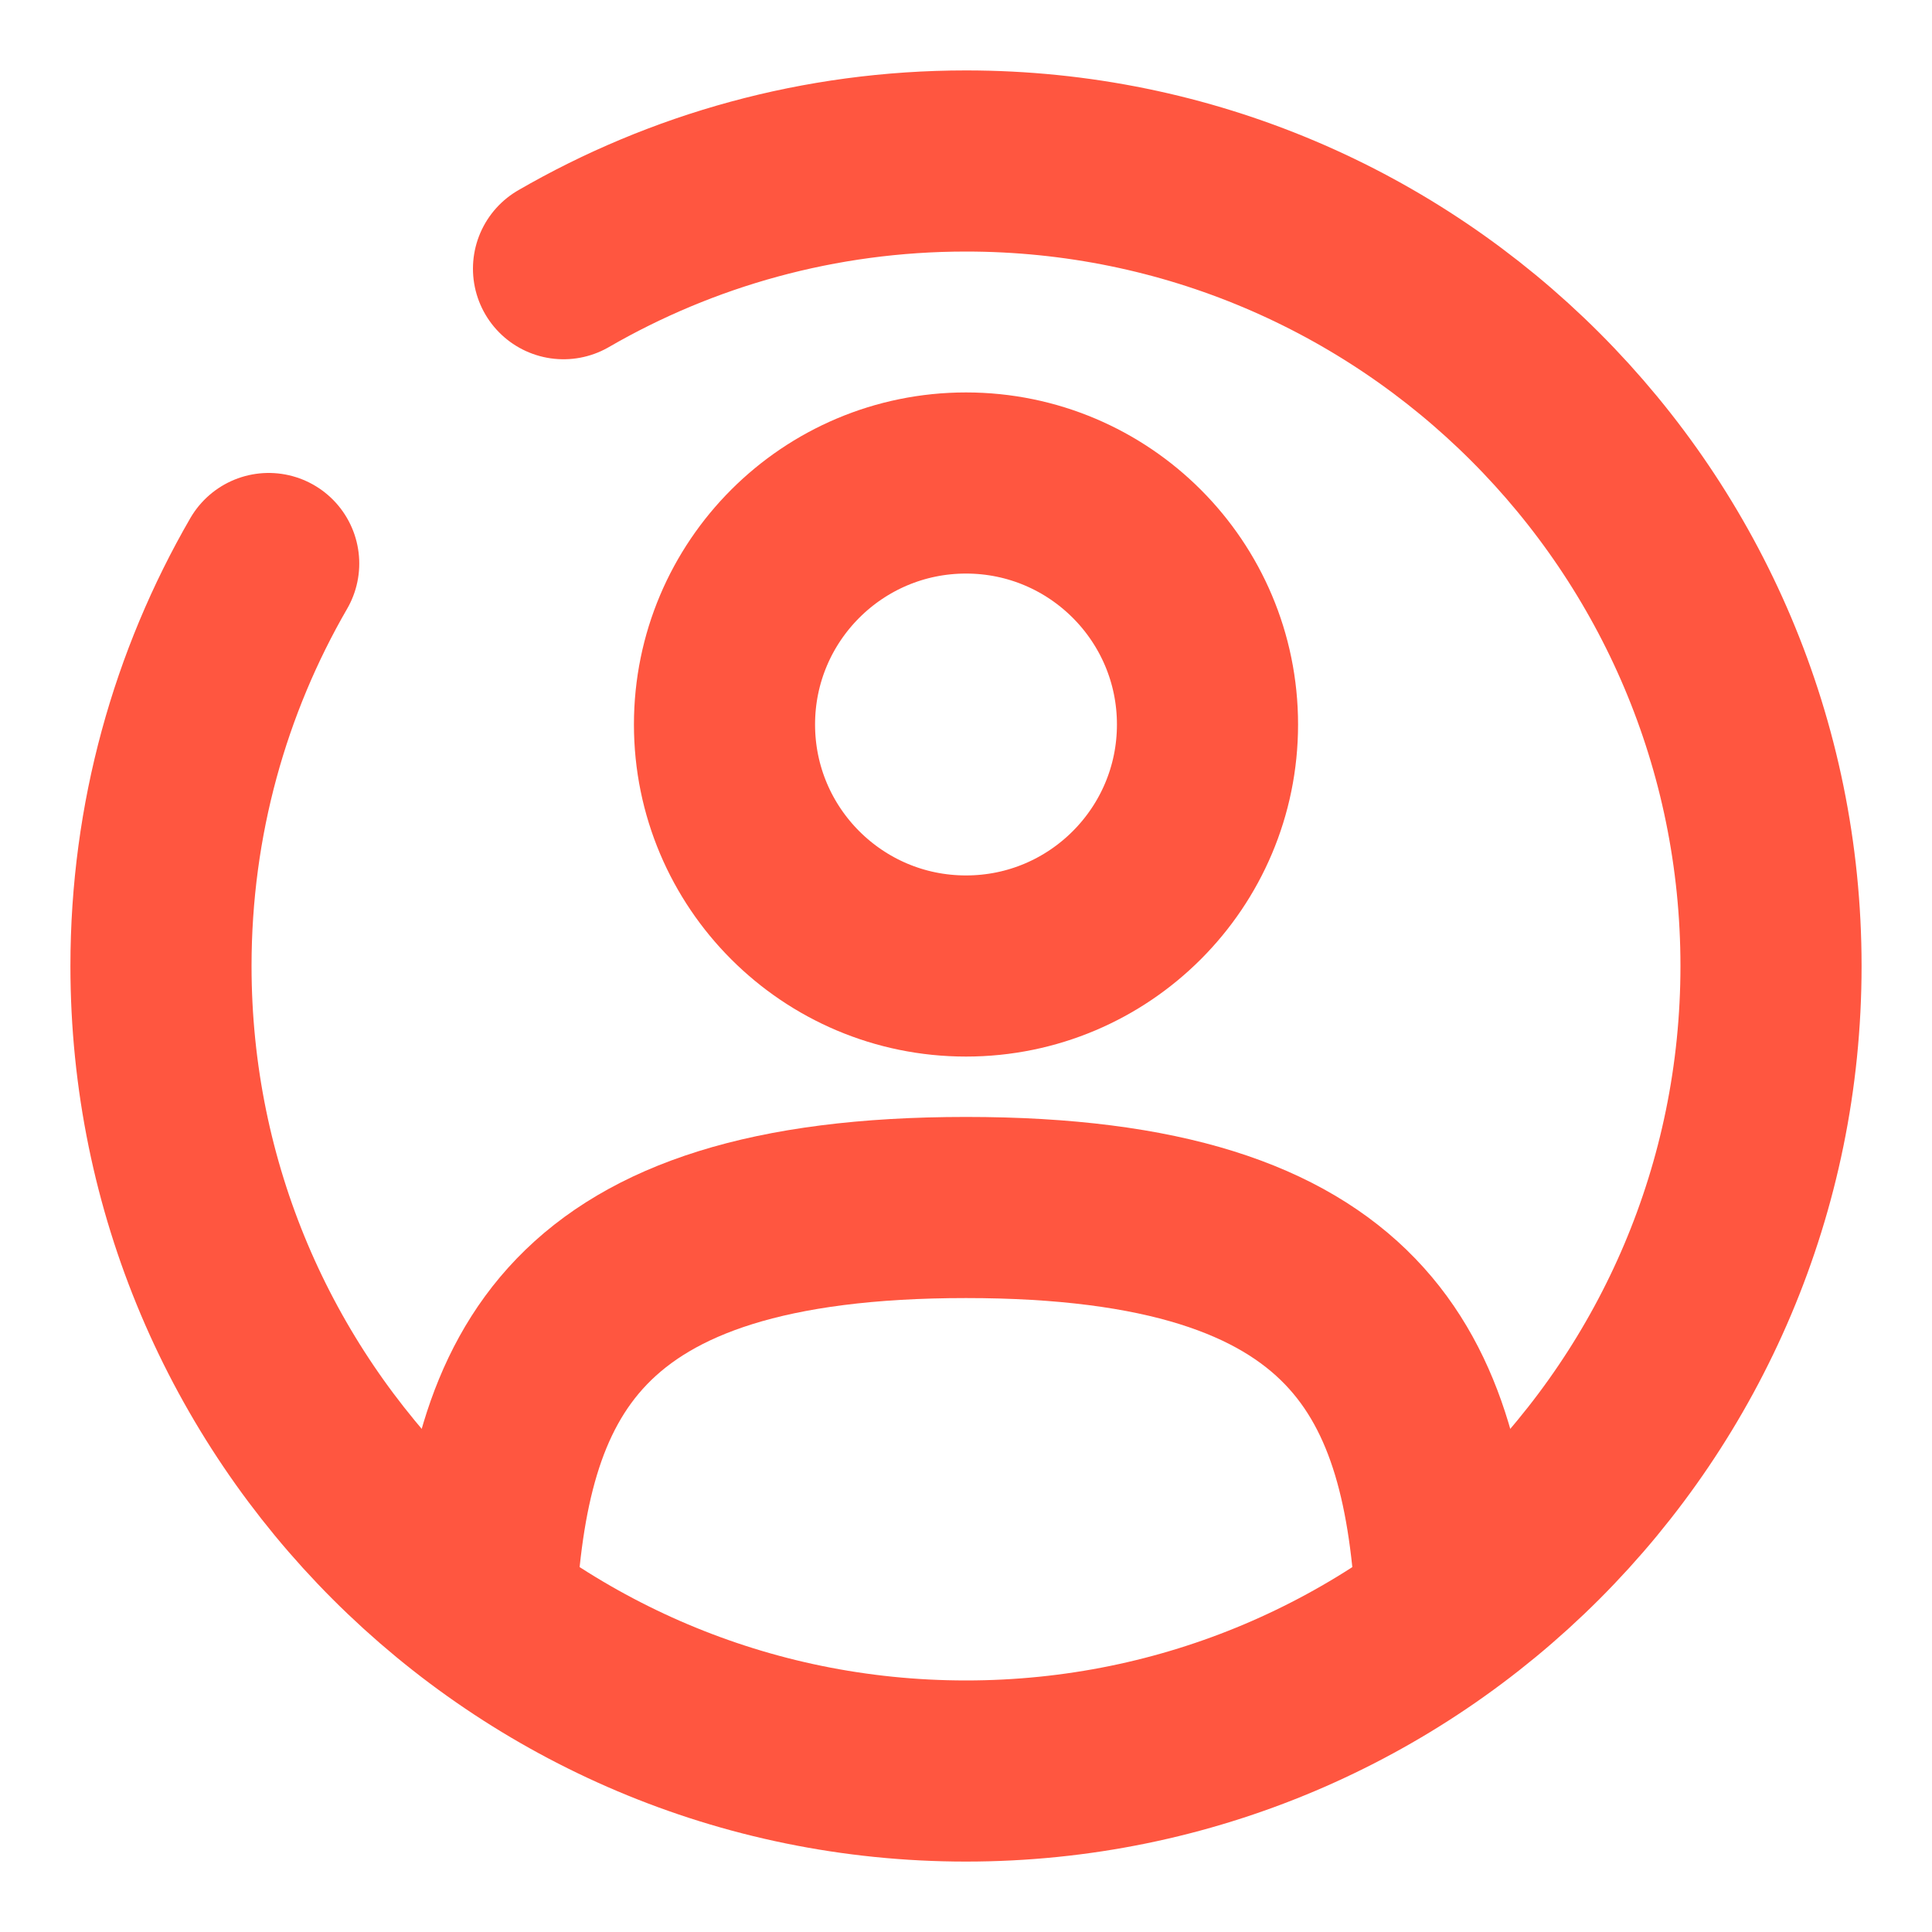 <svg width="40" height="40" viewBox="0 0 40 40" fill="none" xmlns="http://www.w3.org/2000/svg">
<path d="M20 20C22.761 20 25 17.761 25 15C25 12.239 22.761 10 20 10C17.239 10 15 12.239 15 15C15 17.761 17.239 20 20 20Z" stroke="#FF5640" stroke-width="3.75"/>
<path d="M29.948 33.333C29.683 28.514 28.208 25 20 25C11.792 25 10.316 28.514 10.051 33.333" stroke="#FF5640" stroke-width="3.75" stroke-linecap="round"/>
<path d="M11.667 5.563C14.118 4.145 16.964 3.333 20 3.333C29.205 3.333 36.667 10.795 36.667 20C36.667 29.205 29.205 36.667 20 36.667C10.795 36.667 3.333 29.205 3.333 20C3.333 16.964 4.145 14.118 5.563 11.667" stroke="#FF5640" stroke-width="3.75" stroke-linecap="round"/>
</svg>
